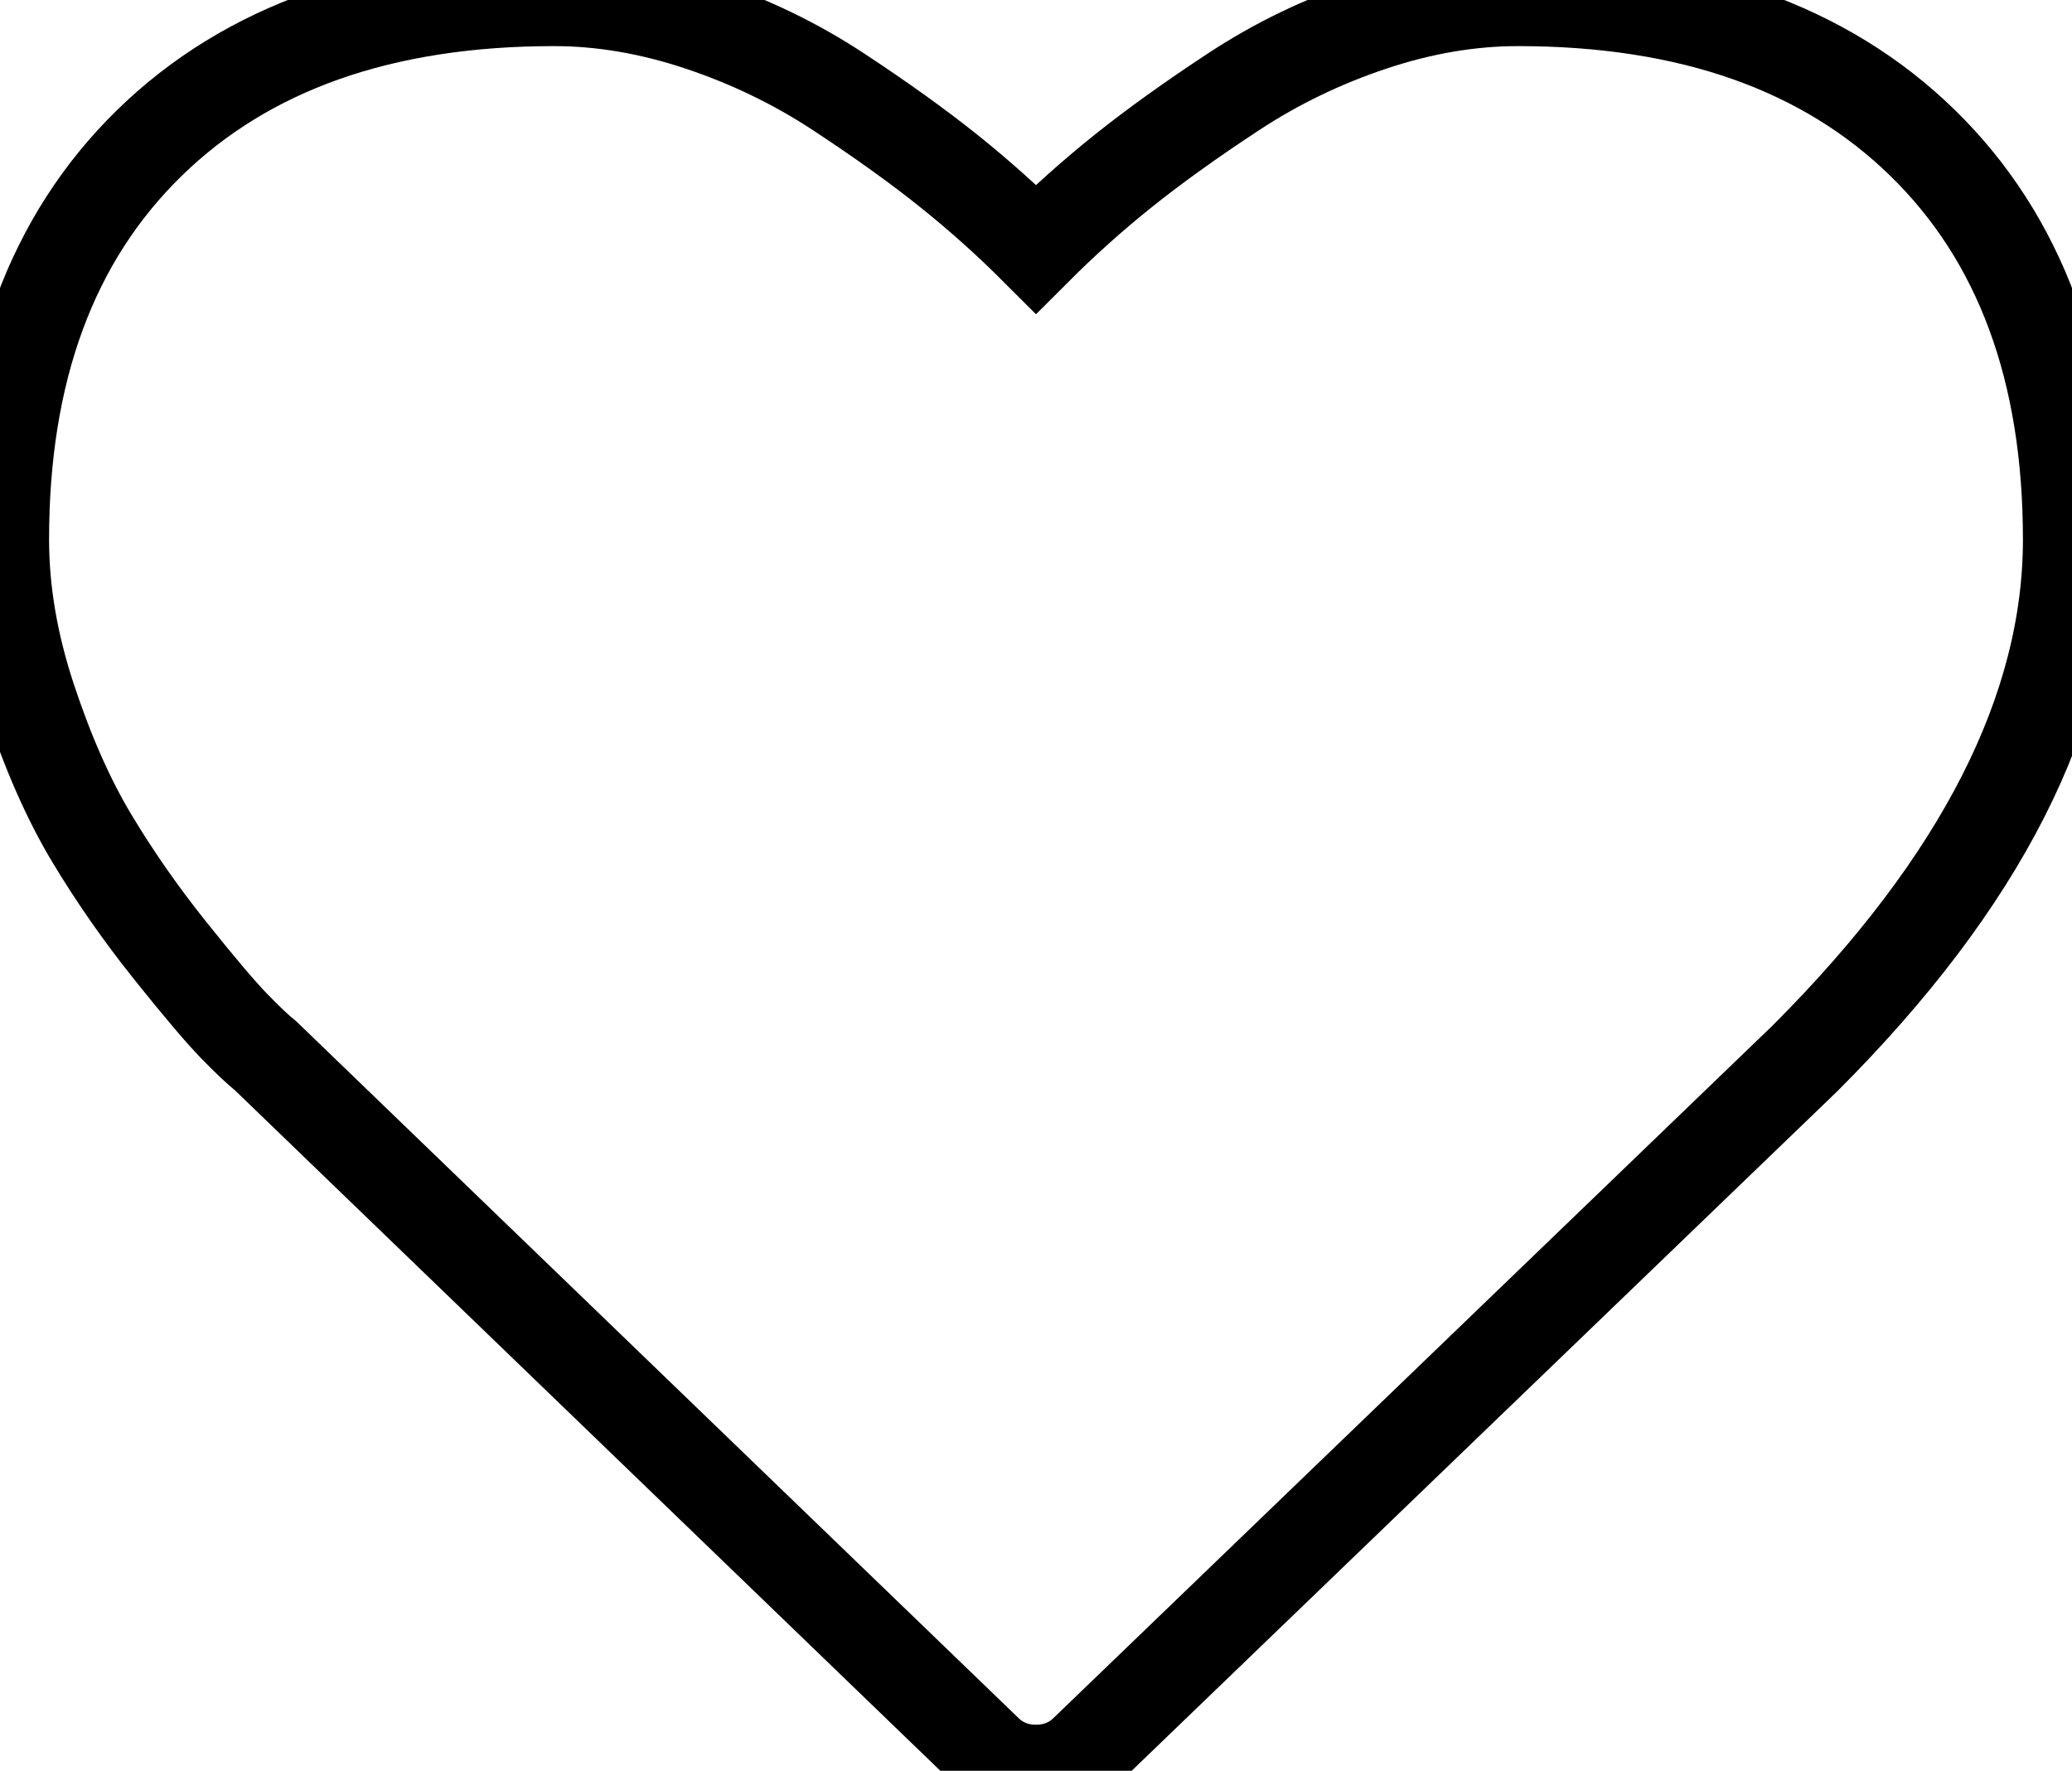 <?xml version="1.0" encoding="UTF-8" standalone="no"?>
<svg
   xmlns:dc="http://purl.org/dc/elements/1.1/"
   xmlns:cc="http://creativecommons.org/ns#"
   xmlns:rdf="http://www.w3.org/1999/02/22-rdf-syntax-ns#"
   xmlns:svg="http://www.w3.org/2000/svg"
   xmlns="http://www.w3.org/2000/svg"
   xmlns:sodipodi="http://sodipodi.sourceforge.net/DTD/sodipodi-0.dtd"
   xmlns:inkscape="http://www.inkscape.org/namespaces/inkscape"
   aria-hidden="true"
   role="img"
   width="1.17em"
   height="1em"
   preserveAspectRatio="xMidYMid meet"
   viewBox="0 0 1792 1536"
   version="1.1"
   id="svg4"
   sodipodi:docname="heart-1.svg"
   inkscape:version="0.92.4 (5da689c313, 2019-01-14)">
  <defs
     id="defs8" />
  <sodipodi:namedview
     pagecolor="#ffffff"
     bordercolor="#666666"
     borderopacity="1"
     objecttolerance="10"
     gridtolerance="10"
     guidetolerance="10"
     inkscape:pageopacity="0"
     inkscape:pageshadow="2"
     inkscape:window-width="2560"
     inkscape:window-height="1377"
     id="namedview6"
     showgrid="false"
     inkscape:zoom="0.43457604"
     inkscape:cx="468.12252"
     inkscape:cy="398.9087"
     inkscape:window-x="-8"
     inkscape:window-y="-8"
     inkscape:window-maximized="1"
     inkscape:current-layer="svg4" />
  <path
     d="M896 1536q-26 0-44-18L228 916q-10-8-27.5-26T145 824.5T77 727T23.5 606T0 468q0-220 127-344T478 0q62 0 126.5 21.5t120 58T820 148t76 68q36-36 76-68t95.5-68.5t120-58T1314 0q224 0 351 124t127 344q0 221-229 450l-623 600q-18 18-44 18z"
     id="path2"
     fill="currentColor"
     style="stroke-width:80;stroke-miterlimit:4;stroke-dasharray:none;paint-order:stroke fill markers;stroke:#000000;stroke-opacity:1;fill:#000000;fill-opacity:0;stroke-linejoin:miter;stroke-linecap:square" />
</svg>
